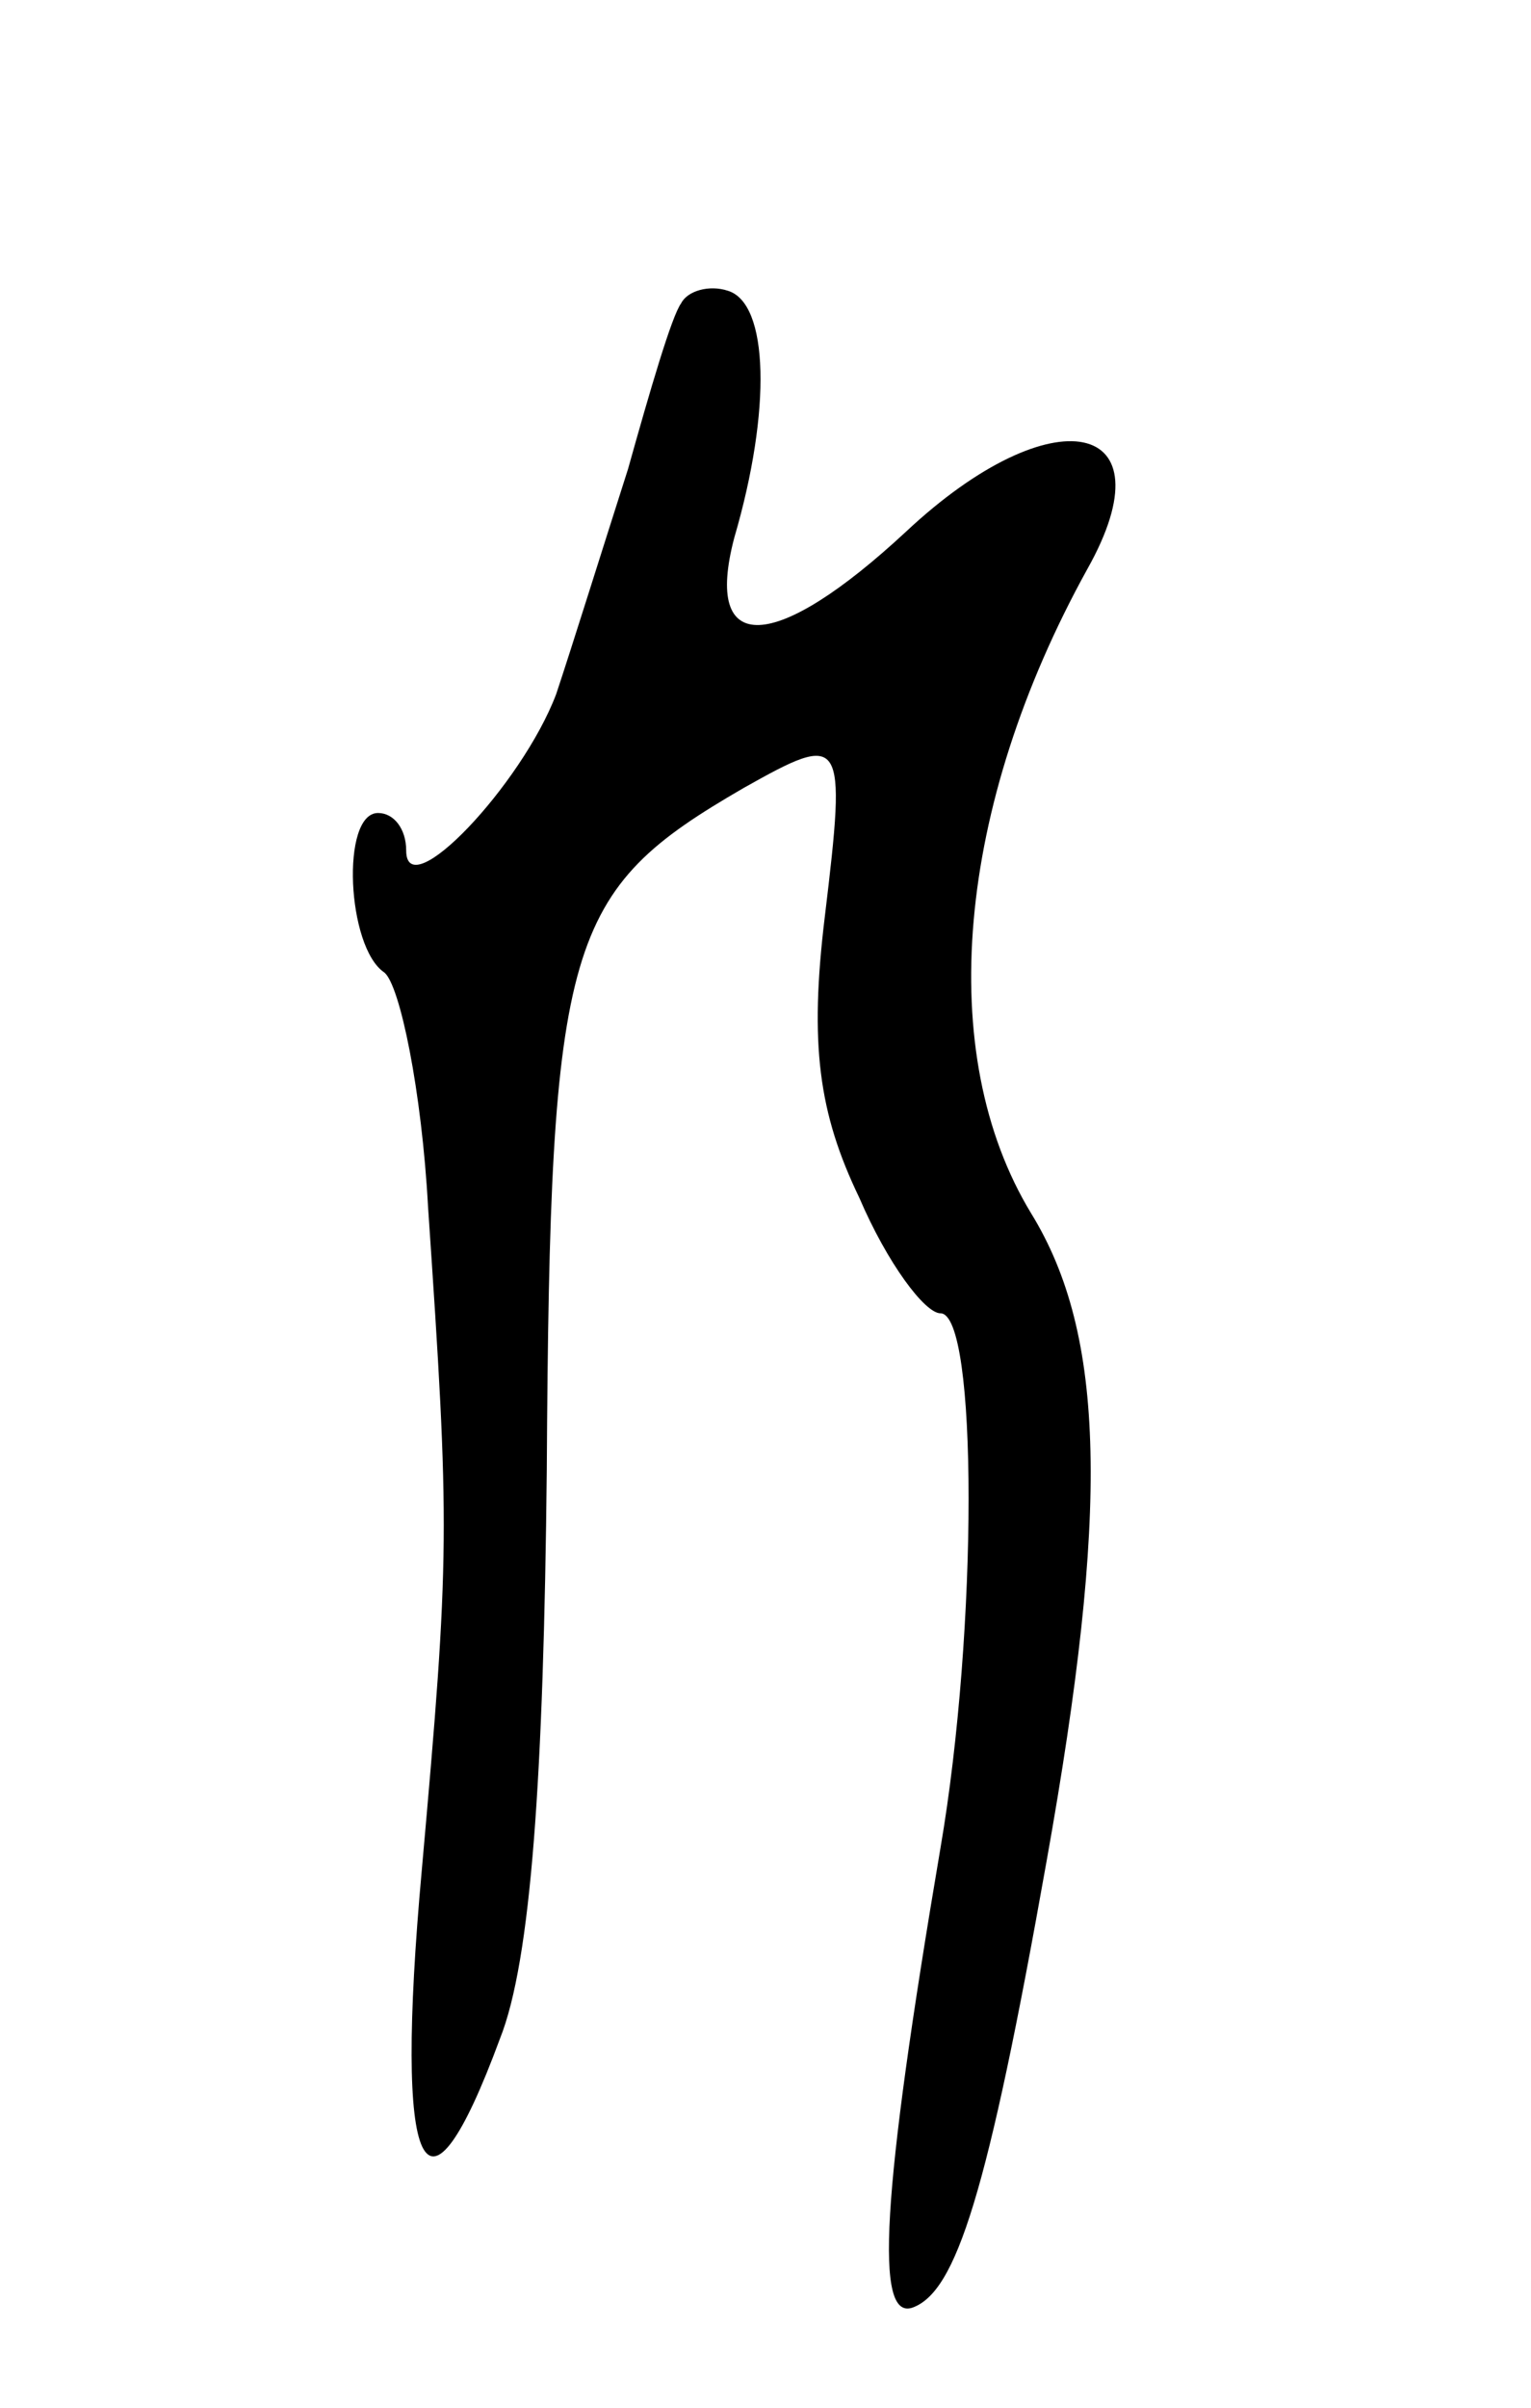<svg version="1.0" xmlns="http://www.w3.org/2000/svg"
 width="49pt" height="77pt" viewBox="0 0 49 77"
 preserveAspectRatio="xMidYMid meet">
<g transform="translate(0,77) scale(0.1,-0.1)"
fill="#000000" stroke="none">
<path d="M218 673 c-3 -4 -10 -28 -17 -53 -8 -25 -18 -57 -23 -72 -11 -29 -48
-68 -48 -50 0 7 -4 12 -9 12 -12 0 -10 -43 2 -51 5 -4 12 -38 14 -75 7 -103 7
-111 -2 -212 -9 -99 1 -119 25 -54 10 25 14 84 15 182 1 170 6 185 63 218 32
18 33 17 26 -41 -5 -41 -2 -63 11 -90 9 -21 21 -37 26 -37 12 0 12 -101 0
-171 -19 -112 -21 -151 -9 -147 14 5 24 36 43 143 20 112 19 168 -5 207 -31
51 -24 130 18 206 27 48 -11 56 -58 12 -42 -39 -65 -40 -55 -2 12 41 11 75 -2
79 -6 2 -13 0 -15 -4z"/>
</g>
</svg>
